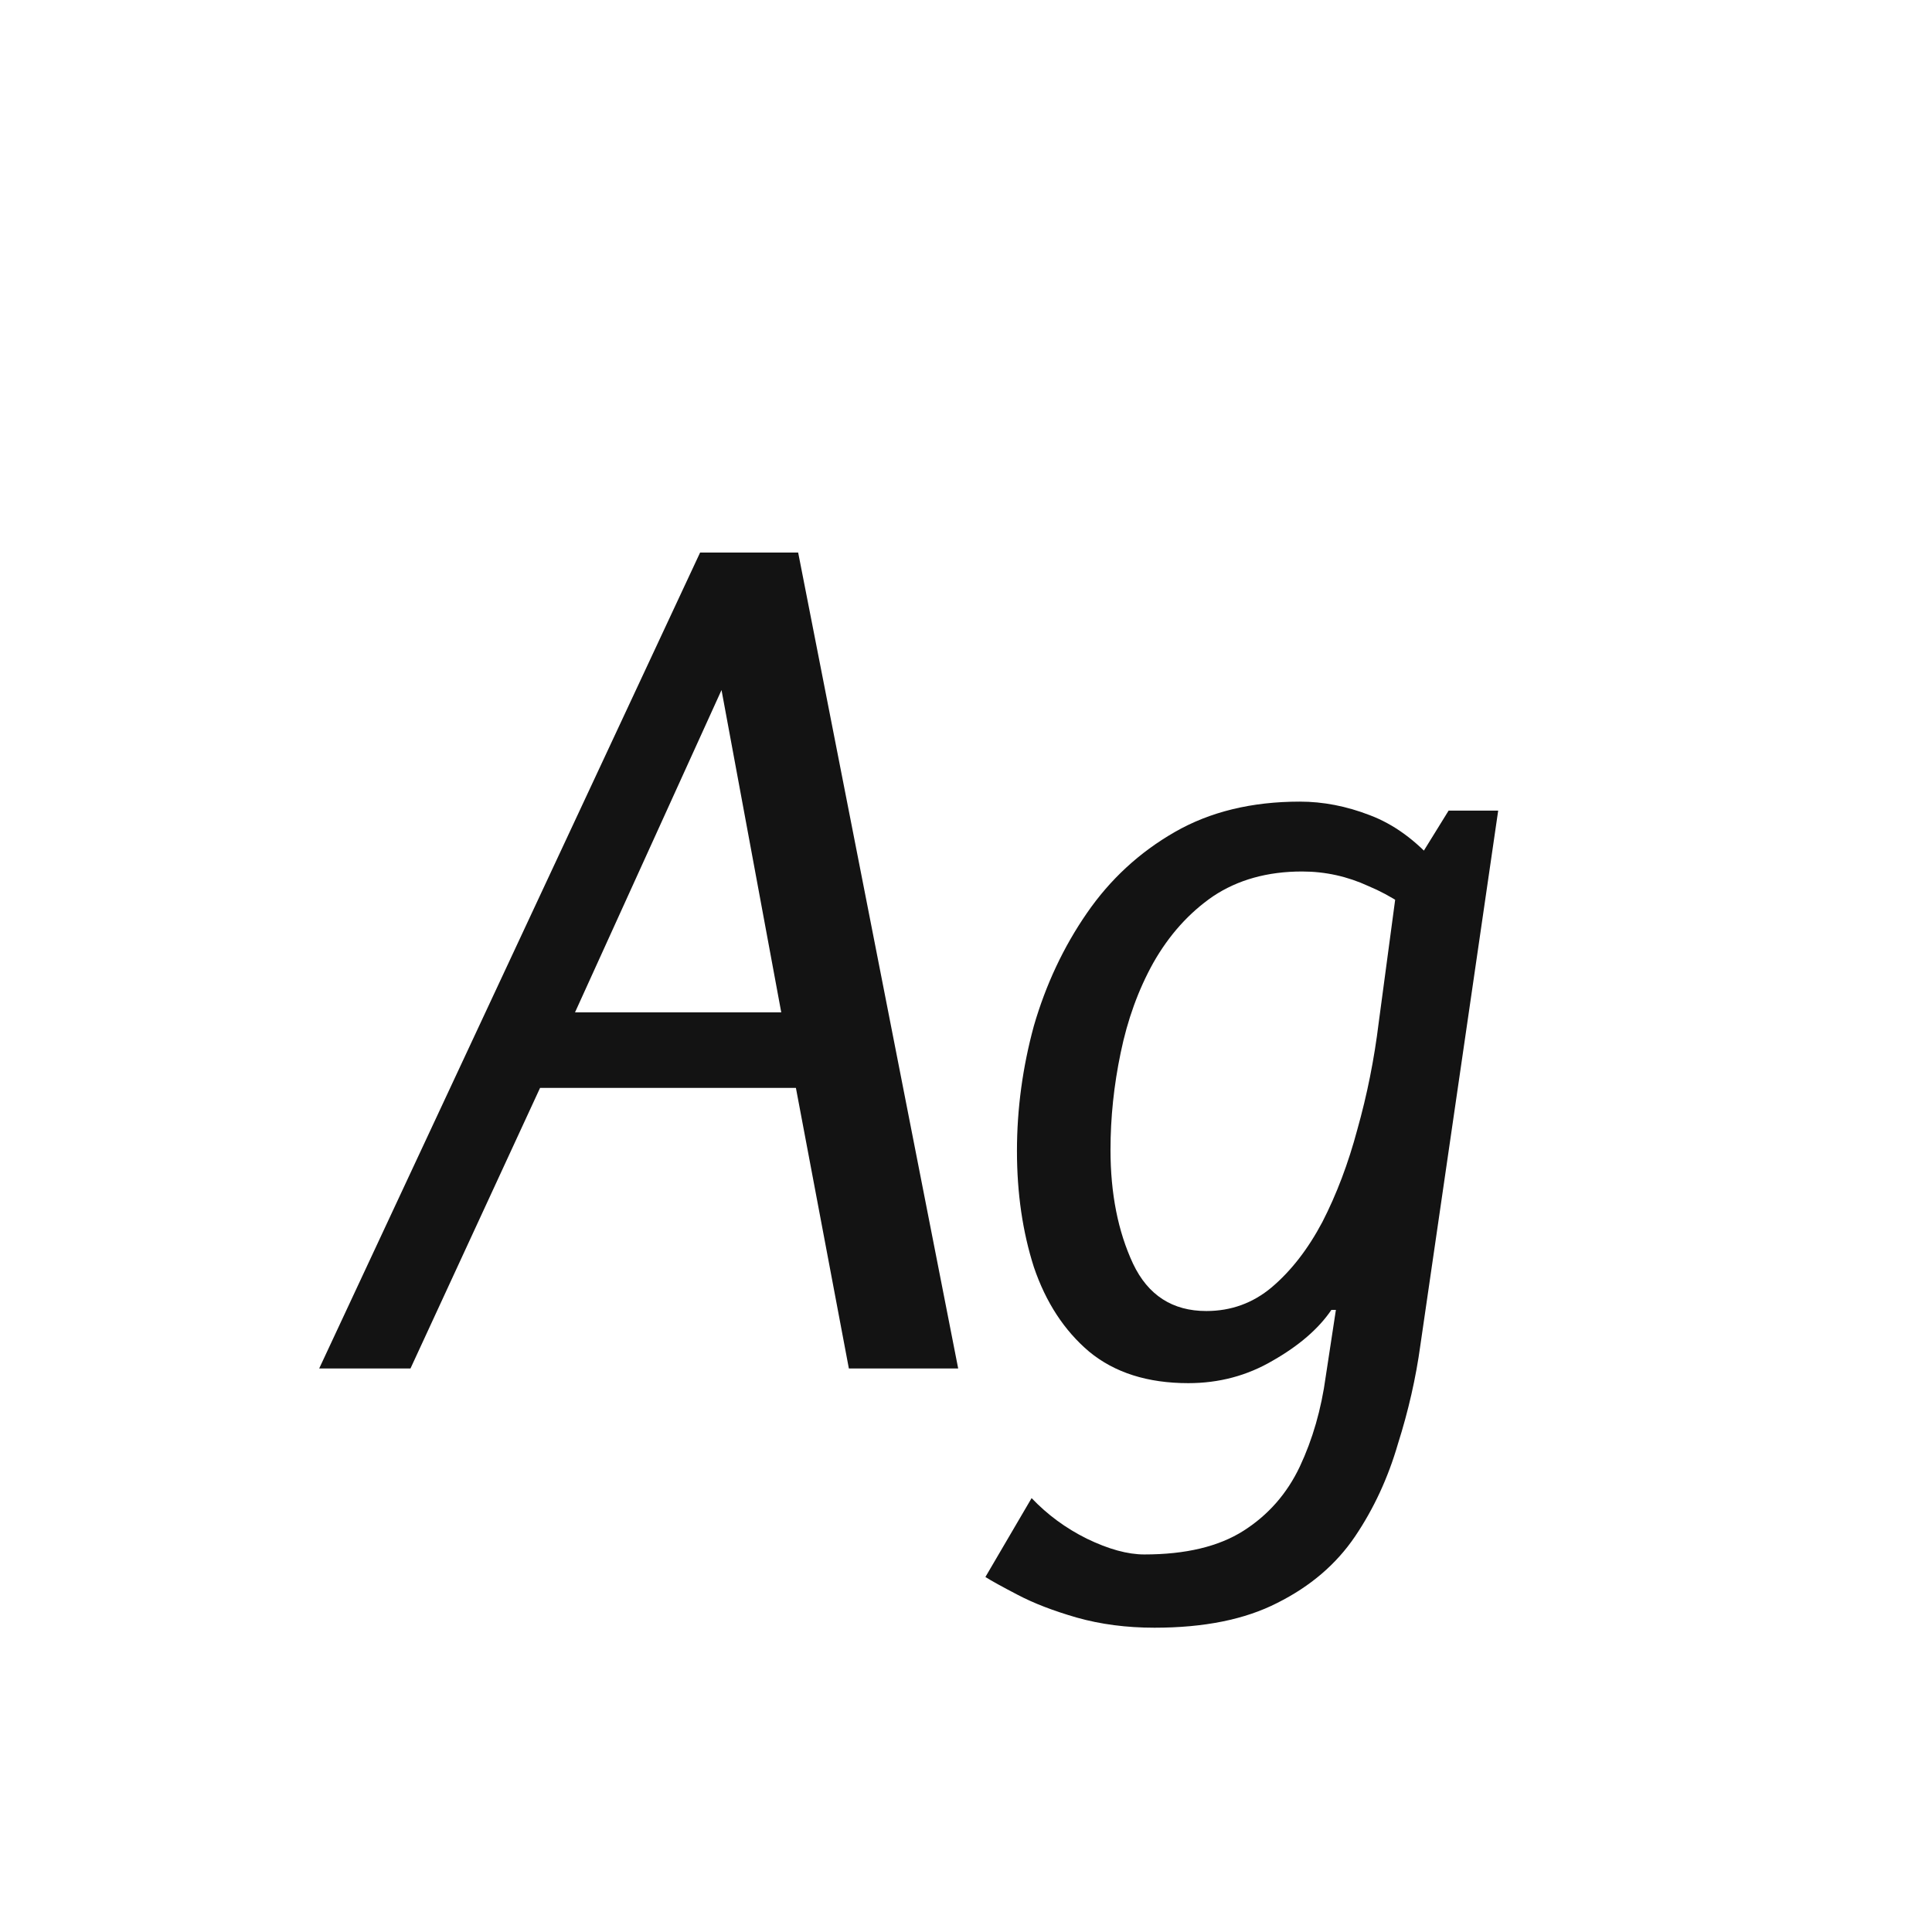 <svg width="24" height="24" viewBox="0 0 24 24" fill="none" xmlns="http://www.w3.org/2000/svg">
<path d="M9.915 6.864L11.903 17H10.545L9.887 13.514H6.709L5.099 17H3.965L8.697 6.864H9.915ZM8.963 8.572L7.143 12.576H9.705L8.963 8.572ZM17.995 10.07H18.611L17.645 16.706C17.589 17.117 17.495 17.528 17.365 17.938C17.243 18.358 17.066 18.741 16.833 19.086C16.599 19.432 16.277 19.707 15.867 19.912C15.465 20.118 14.957 20.22 14.341 20.22C13.995 20.22 13.673 20.178 13.375 20.094C13.085 20.01 12.843 19.917 12.647 19.814C12.451 19.712 12.315 19.637 12.241 19.59L12.815 18.61C13.011 18.816 13.239 18.984 13.501 19.114C13.771 19.245 14.009 19.31 14.215 19.31C14.728 19.31 15.139 19.212 15.447 19.016C15.755 18.82 15.988 18.554 16.147 18.218C16.305 17.882 16.413 17.509 16.469 17.098L16.595 16.272H16.539C16.38 16.506 16.137 16.716 15.811 16.902C15.493 17.089 15.143 17.182 14.761 17.182C14.257 17.182 13.846 17.052 13.529 16.79C13.221 16.529 12.992 16.179 12.843 15.74C12.703 15.302 12.633 14.821 12.633 14.298C12.633 13.776 12.703 13.258 12.843 12.744C12.992 12.231 13.211 11.764 13.501 11.344C13.79 10.924 14.154 10.588 14.593 10.336C15.031 10.084 15.549 9.958 16.147 9.958C16.436 9.958 16.725 10.014 17.015 10.126C17.313 10.238 17.589 10.439 17.841 10.728V11.554C17.551 11.302 17.271 11.12 17.001 11.008C16.739 10.887 16.464 10.826 16.175 10.826C15.745 10.826 15.377 10.929 15.069 11.134C14.77 11.34 14.523 11.615 14.327 11.96C14.14 12.296 14.005 12.67 13.921 13.08C13.837 13.482 13.795 13.883 13.795 14.284C13.795 14.826 13.888 15.297 14.075 15.698C14.261 16.09 14.565 16.286 14.985 16.286C15.293 16.286 15.563 16.188 15.797 15.992C16.039 15.787 16.249 15.516 16.427 15.18C16.604 14.835 16.749 14.452 16.861 14.032C16.982 13.603 17.071 13.16 17.127 12.702L17.337 11.134L17.995 10.07Z" fill="#131313"/>
</svg>
